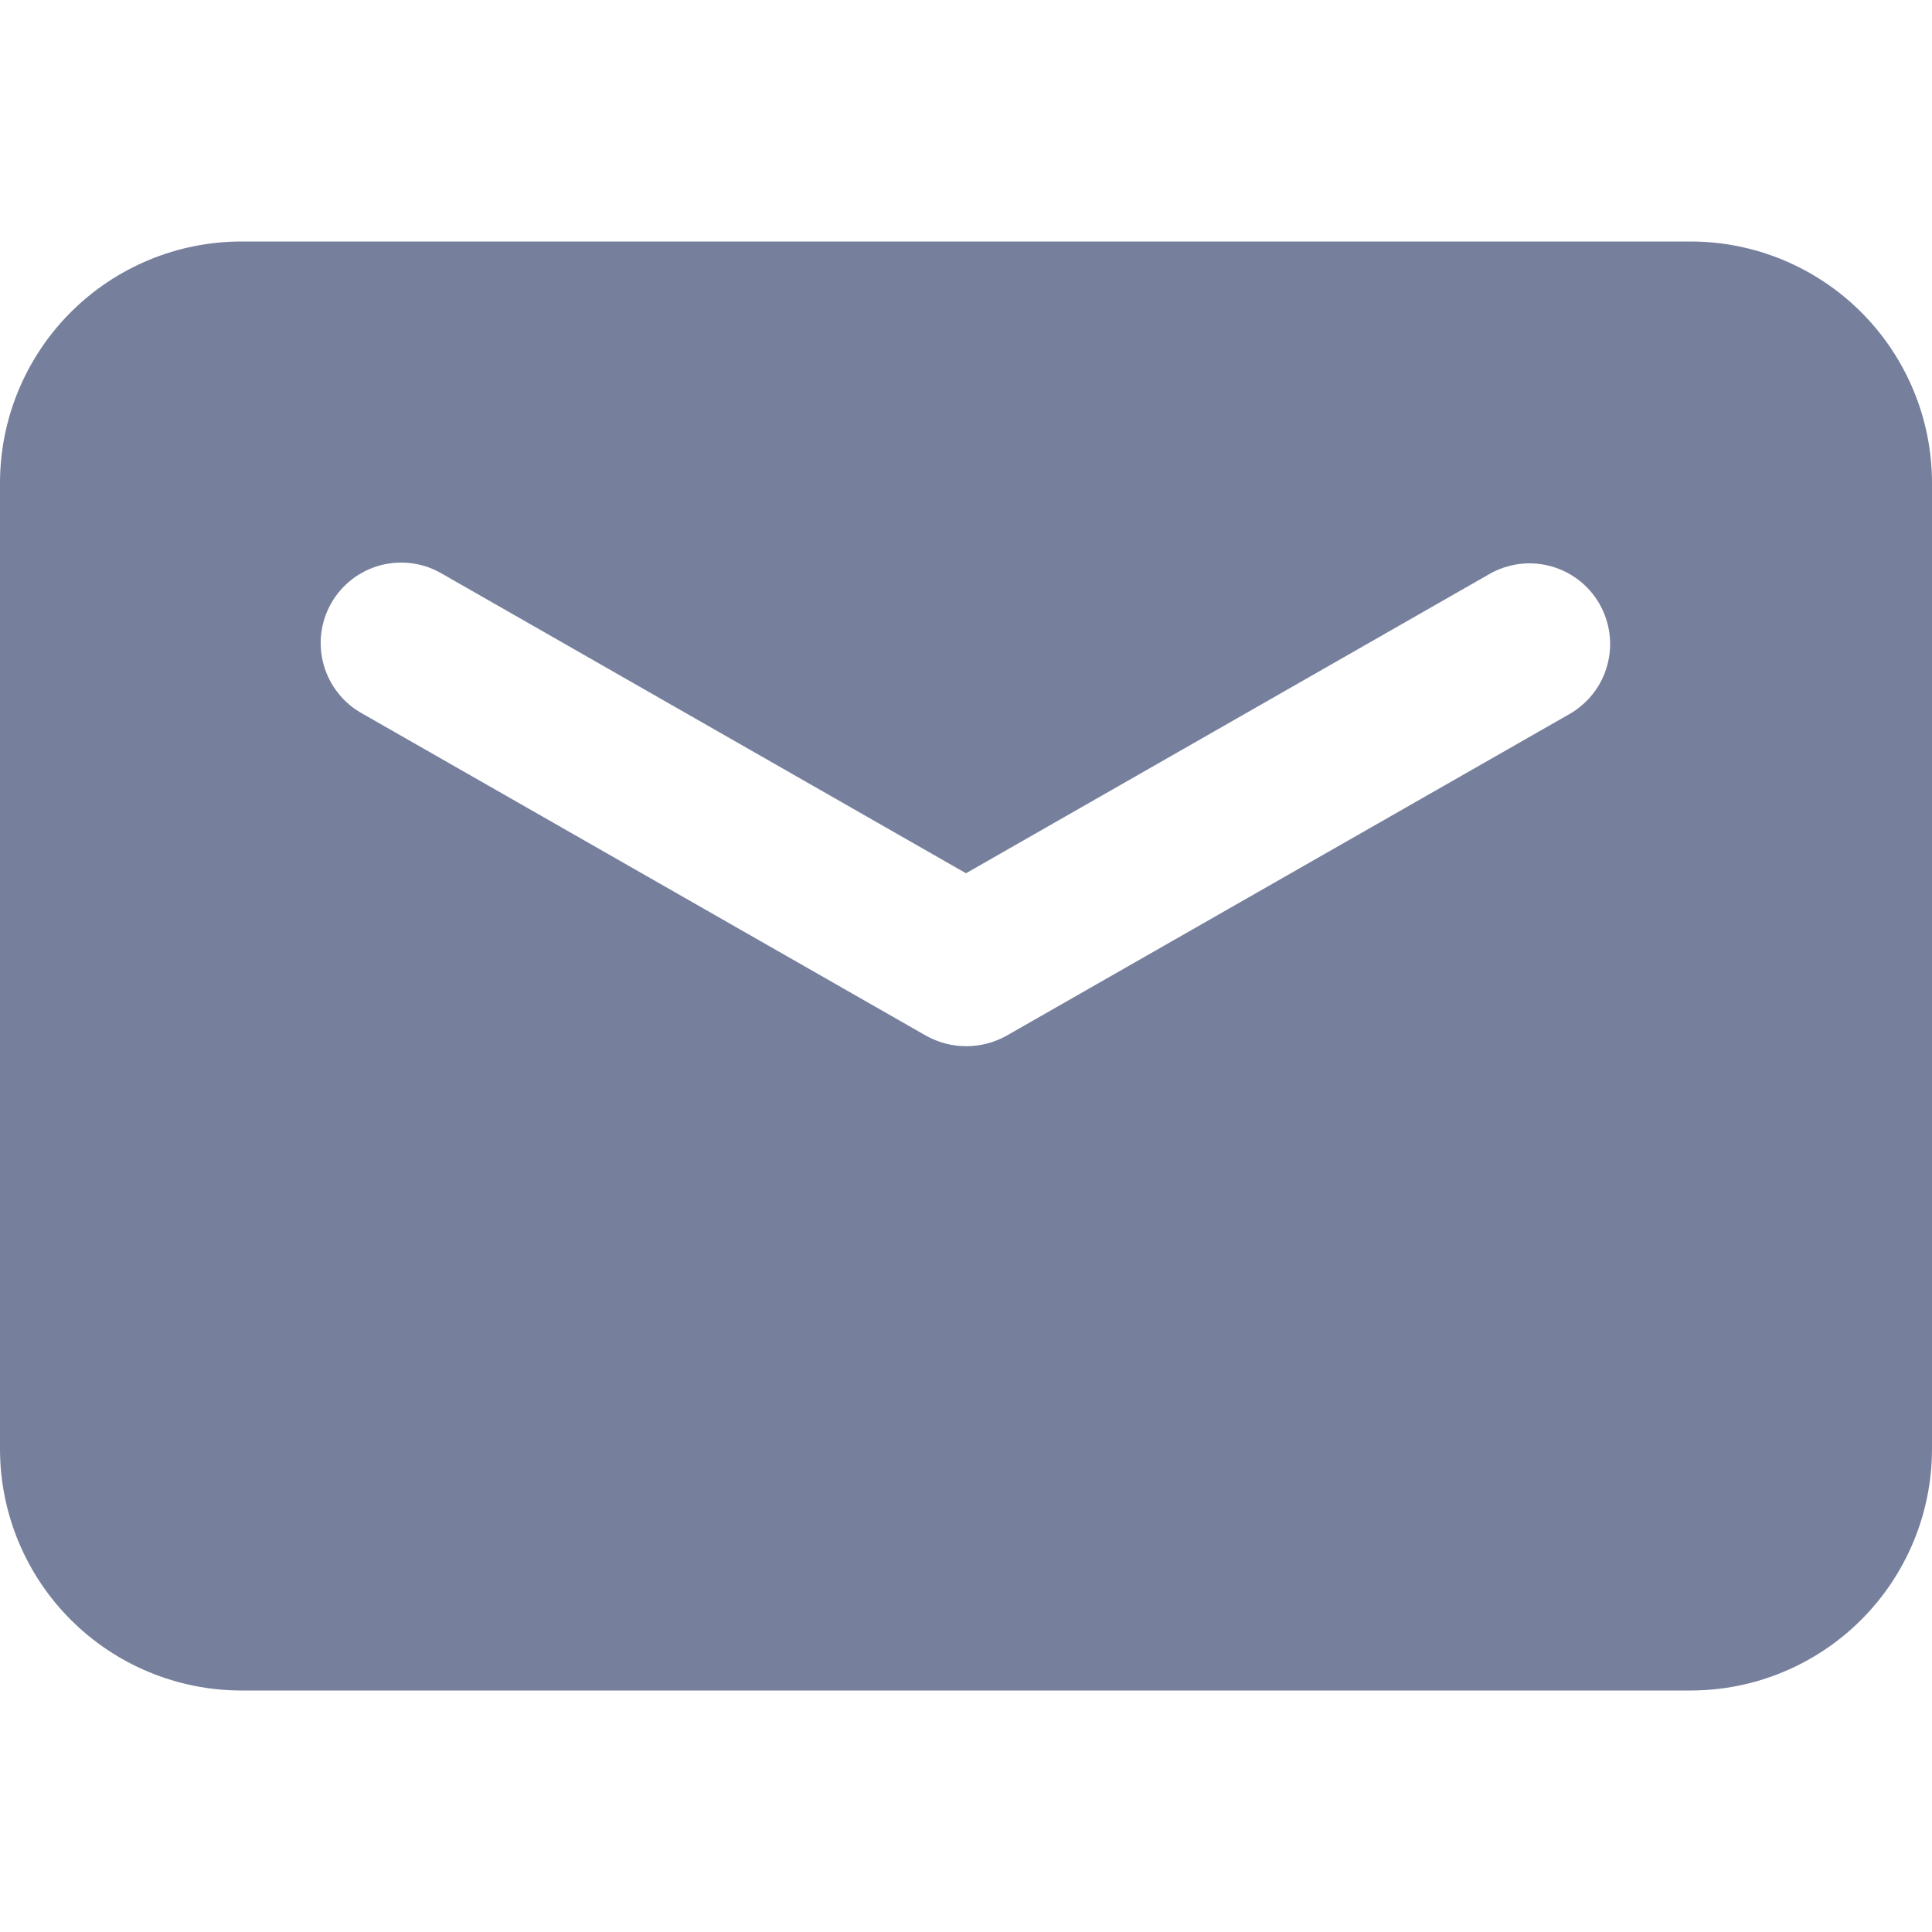 <svg width="29" height="29" viewBox="0 0 29 29" fill="none" xmlns="http://www.w3.org/2000/svg">
<g clip-path="url(#clip0_147_42)">
<path d="M25.375 3.625H3.625C2.664 3.625 1.742 4.007 1.062 4.687C0.382 5.367 0 6.289 0 7.25L0 21.75C0 22.711 0.382 23.633 1.062 24.313C1.742 24.993 2.664 25.375 3.625 25.375H25.375C26.336 25.375 27.258 24.993 27.938 24.313C28.618 23.633 29 22.711 29 21.75V7.25C29 6.289 28.618 5.367 27.938 4.687C27.258 4.007 26.336 3.625 25.375 3.625ZM23.562 10.716L15.104 15.549C14.921 15.65 14.714 15.704 14.505 15.704C14.295 15.704 14.089 15.65 13.905 15.549L5.447 10.716C5.305 10.639 5.18 10.535 5.08 10.409C4.979 10.284 4.904 10.139 4.86 9.984C4.816 9.829 4.803 9.667 4.822 9.507C4.841 9.347 4.893 9.193 4.973 9.053C5.052 8.913 5.16 8.791 5.287 8.693C5.415 8.595 5.562 8.524 5.718 8.483C5.873 8.443 6.036 8.434 6.195 8.457C6.355 8.48 6.508 8.535 6.646 8.618L14.5 13.108L22.354 8.618C22.632 8.458 22.963 8.414 23.273 8.498C23.583 8.581 23.847 8.784 24.007 9.062C24.167 9.341 24.211 9.671 24.127 9.981C24.044 10.291 23.841 10.555 23.562 10.716Z" fill="#76809D"/>
</g>
<defs>
<clipPath id="clip0_147_42">
<rect width="29" height="29" fill="white"/>
</clipPath>
</defs>
</svg>
